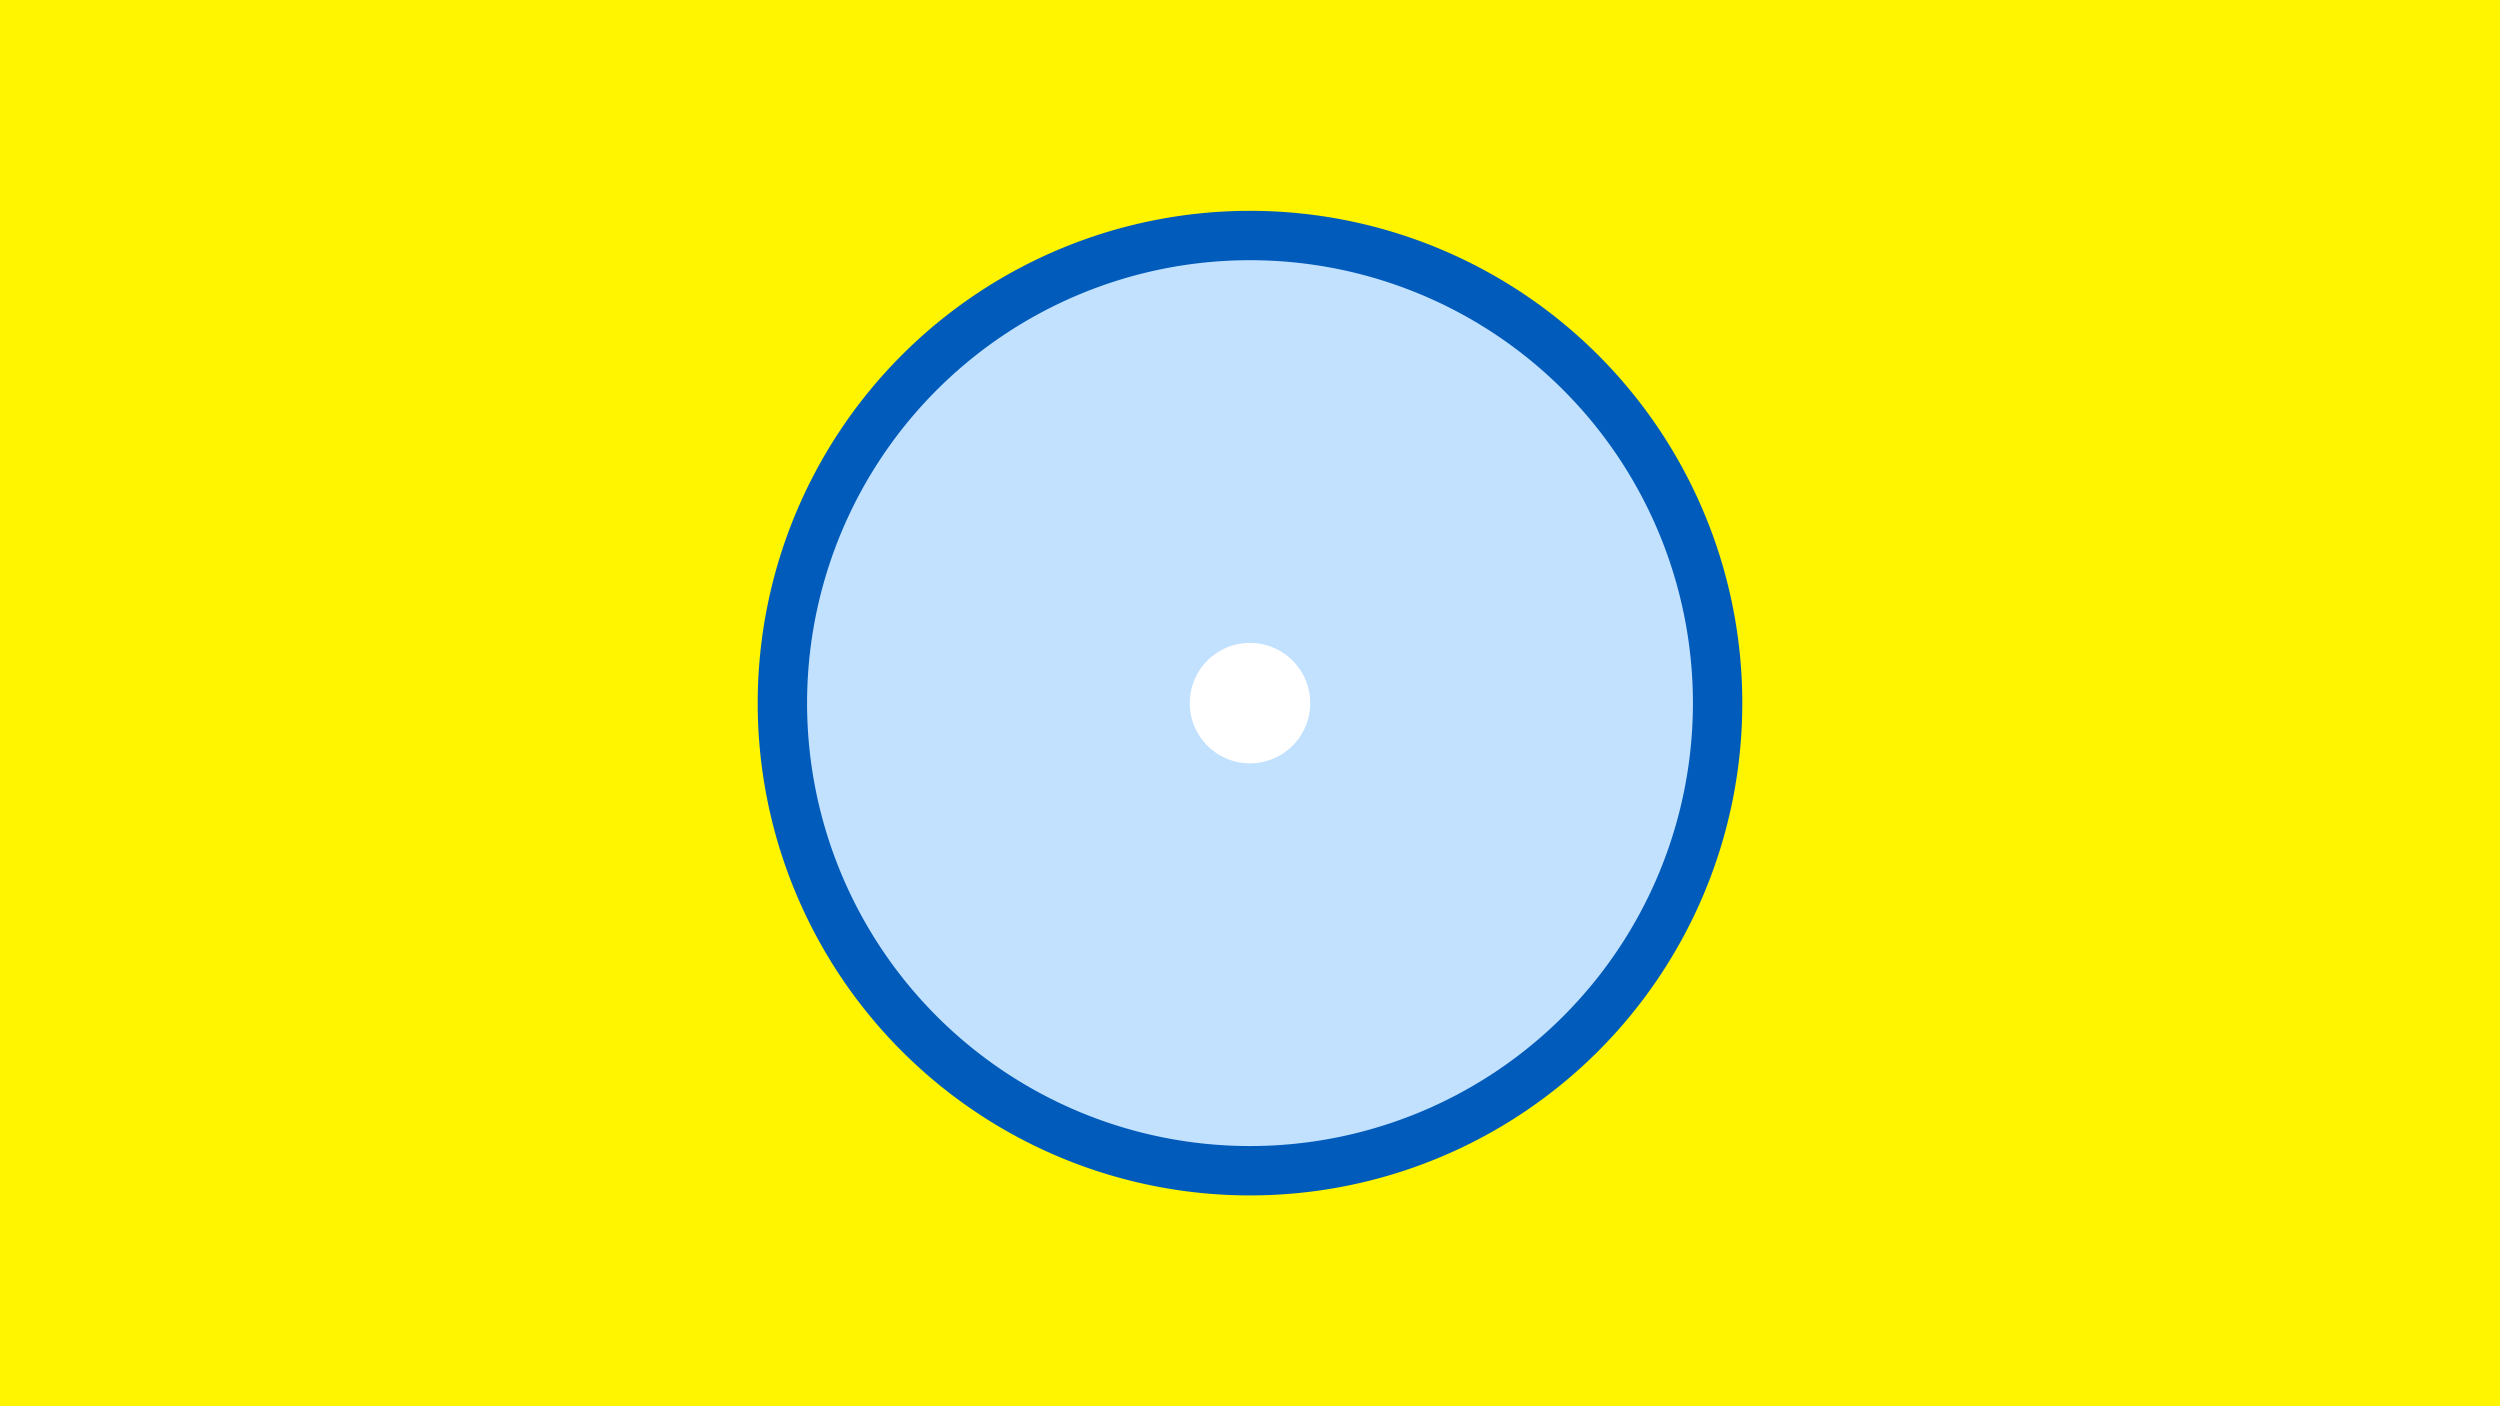 <svg width="1200" height="675" viewBox="-500 -500 1200 675" xmlns="http://www.w3.org/2000/svg"><title>19119-9961559648</title><path d="M-500-500h1200v675h-1200z" fill="#fff500"/><path d="M336.3-162.5a236.3 236.3 0 1 1-472.6 0 236.3 236.3 0 1 1 472.6 0z" fill="#005bbb"/><path d="M312.6-162.5a212.6 212.6 0 1 1-425.2 0 212.6 212.6 0 1 1 425.2 0z m-239.6 0a27 27 0 1 0 54 0 27 27 0 1 0-54 0z" fill="#c2e1ff"/><path d="M128.9-162.5a28.9 28.9 0 1 1-57.8 0 28.9 28.9 0 1 1 57.8 0z" fill="#fff"/></svg>
